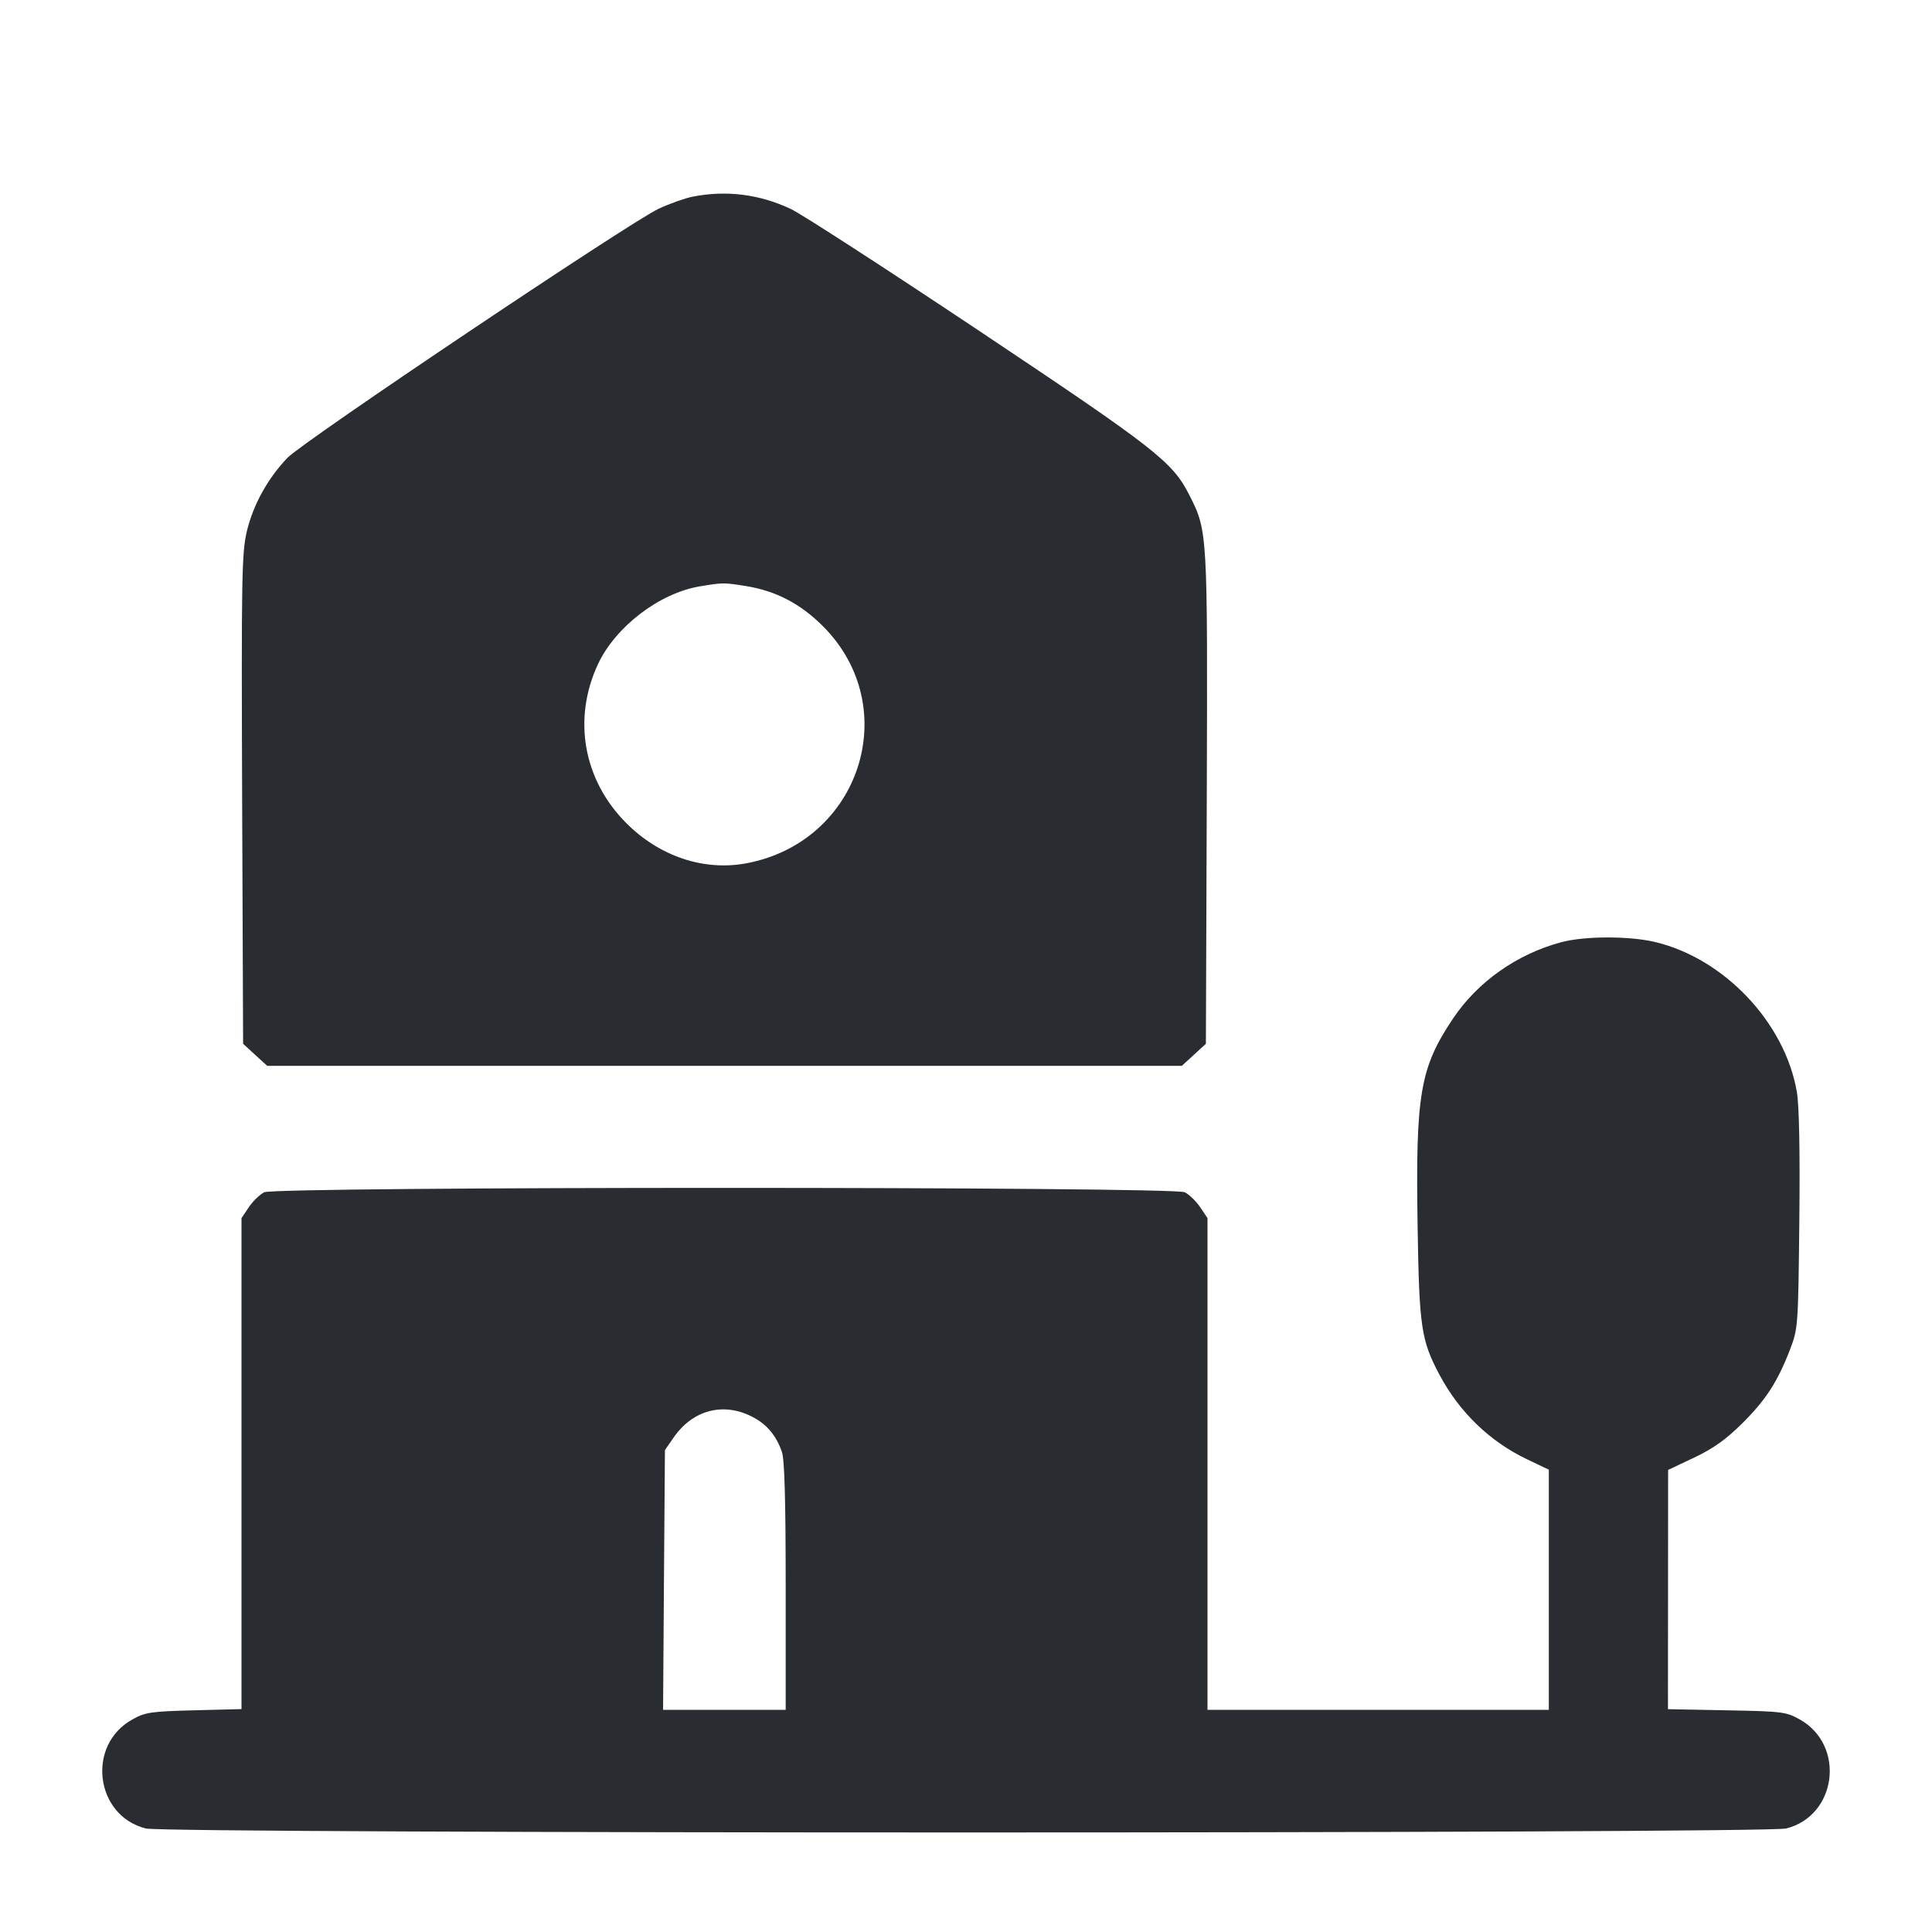 <svg width="24" height="24" viewBox="0 0 24 24" fill="none" xmlns="http://www.w3.org/2000/svg"><path d="M8.604 2.443 C 8.508 2.462,8.318 2.530,8.182 2.593 C 7.824 2.761,3.770 5.480,3.572 5.686 C 3.325 5.943,3.143 6.274,3.065 6.606 C 3.003 6.872,2.998 7.188,3.008 9.933 L 3.020 12.966 3.169 13.103 L 3.319 13.240 9.000 13.240 L 14.681 13.240 14.831 13.103 L 14.980 12.966 14.991 9.922 C 15.002 6.608,15.002 6.598,14.776 6.153 C 14.565 5.736,14.367 5.581,12.162 4.109 C 11.008 3.339,9.955 2.657,9.822 2.595 C 9.432 2.412,9.022 2.361,8.604 2.443 M9.271 7.281 C 9.639 7.341,9.944 7.500,10.222 7.778 C 11.230 8.786,10.686 10.463,9.267 10.725 C 8.740 10.822,8.190 10.637,7.778 10.223 C 7.245 9.687,7.111 8.929,7.429 8.249 C 7.647 7.784,8.192 7.368,8.693 7.284 C 8.981 7.236,8.990 7.236,9.271 7.281 M19.400 11.703 C 18.848 11.849,18.356 12.195,18.049 12.654 C 17.639 13.267,17.584 13.591,17.610 15.238 C 17.630 16.488,17.654 16.650,17.883 17.080 C 18.130 17.543,18.506 17.906,18.966 18.126 L 19.240 18.257 19.240 19.748 L 19.240 21.240 17.120 21.240 L 15.000 21.240 15.000 18.186 L 15.000 15.132 14.909 14.996 C 14.859 14.922,14.773 14.839,14.719 14.811 C 14.574 14.738,3.426 14.738,3.281 14.811 C 3.227 14.839,3.141 14.922,3.091 14.996 L 3.000 15.132 3.000 18.182 L 3.000 21.231 2.410 21.246 C 1.872 21.260,1.804 21.270,1.642 21.361 C 1.071 21.679,1.181 22.555,1.811 22.714 C 2.076 22.780,21.924 22.780,22.189 22.714 C 22.819 22.555,22.929 21.681,22.358 21.360 C 22.189 21.265,22.141 21.259,21.450 21.246 L 20.720 21.232 20.721 19.746 L 20.722 18.260 21.043 18.108 C 21.278 17.997,21.438 17.884,21.636 17.688 C 21.934 17.394,22.081 17.167,22.236 16.765 C 22.336 16.503,22.338 16.483,22.352 15.163 C 22.361 14.288,22.350 13.735,22.321 13.563 C 22.173 12.702,21.417 11.904,20.556 11.701 C 20.236 11.626,19.689 11.627,19.400 11.703 M9.366 17.611 C 9.533 17.702,9.645 17.839,9.713 18.036 C 9.746 18.131,9.760 18.637,9.760 19.706 L 9.760 21.240 8.998 21.240 L 8.237 21.240 8.248 19.627 L 8.260 18.013 8.369 17.856 C 8.611 17.507,9.002 17.411,9.366 17.611 " fill="#292D32" stroke="none" fill-rule="evenodd"></path></svg>